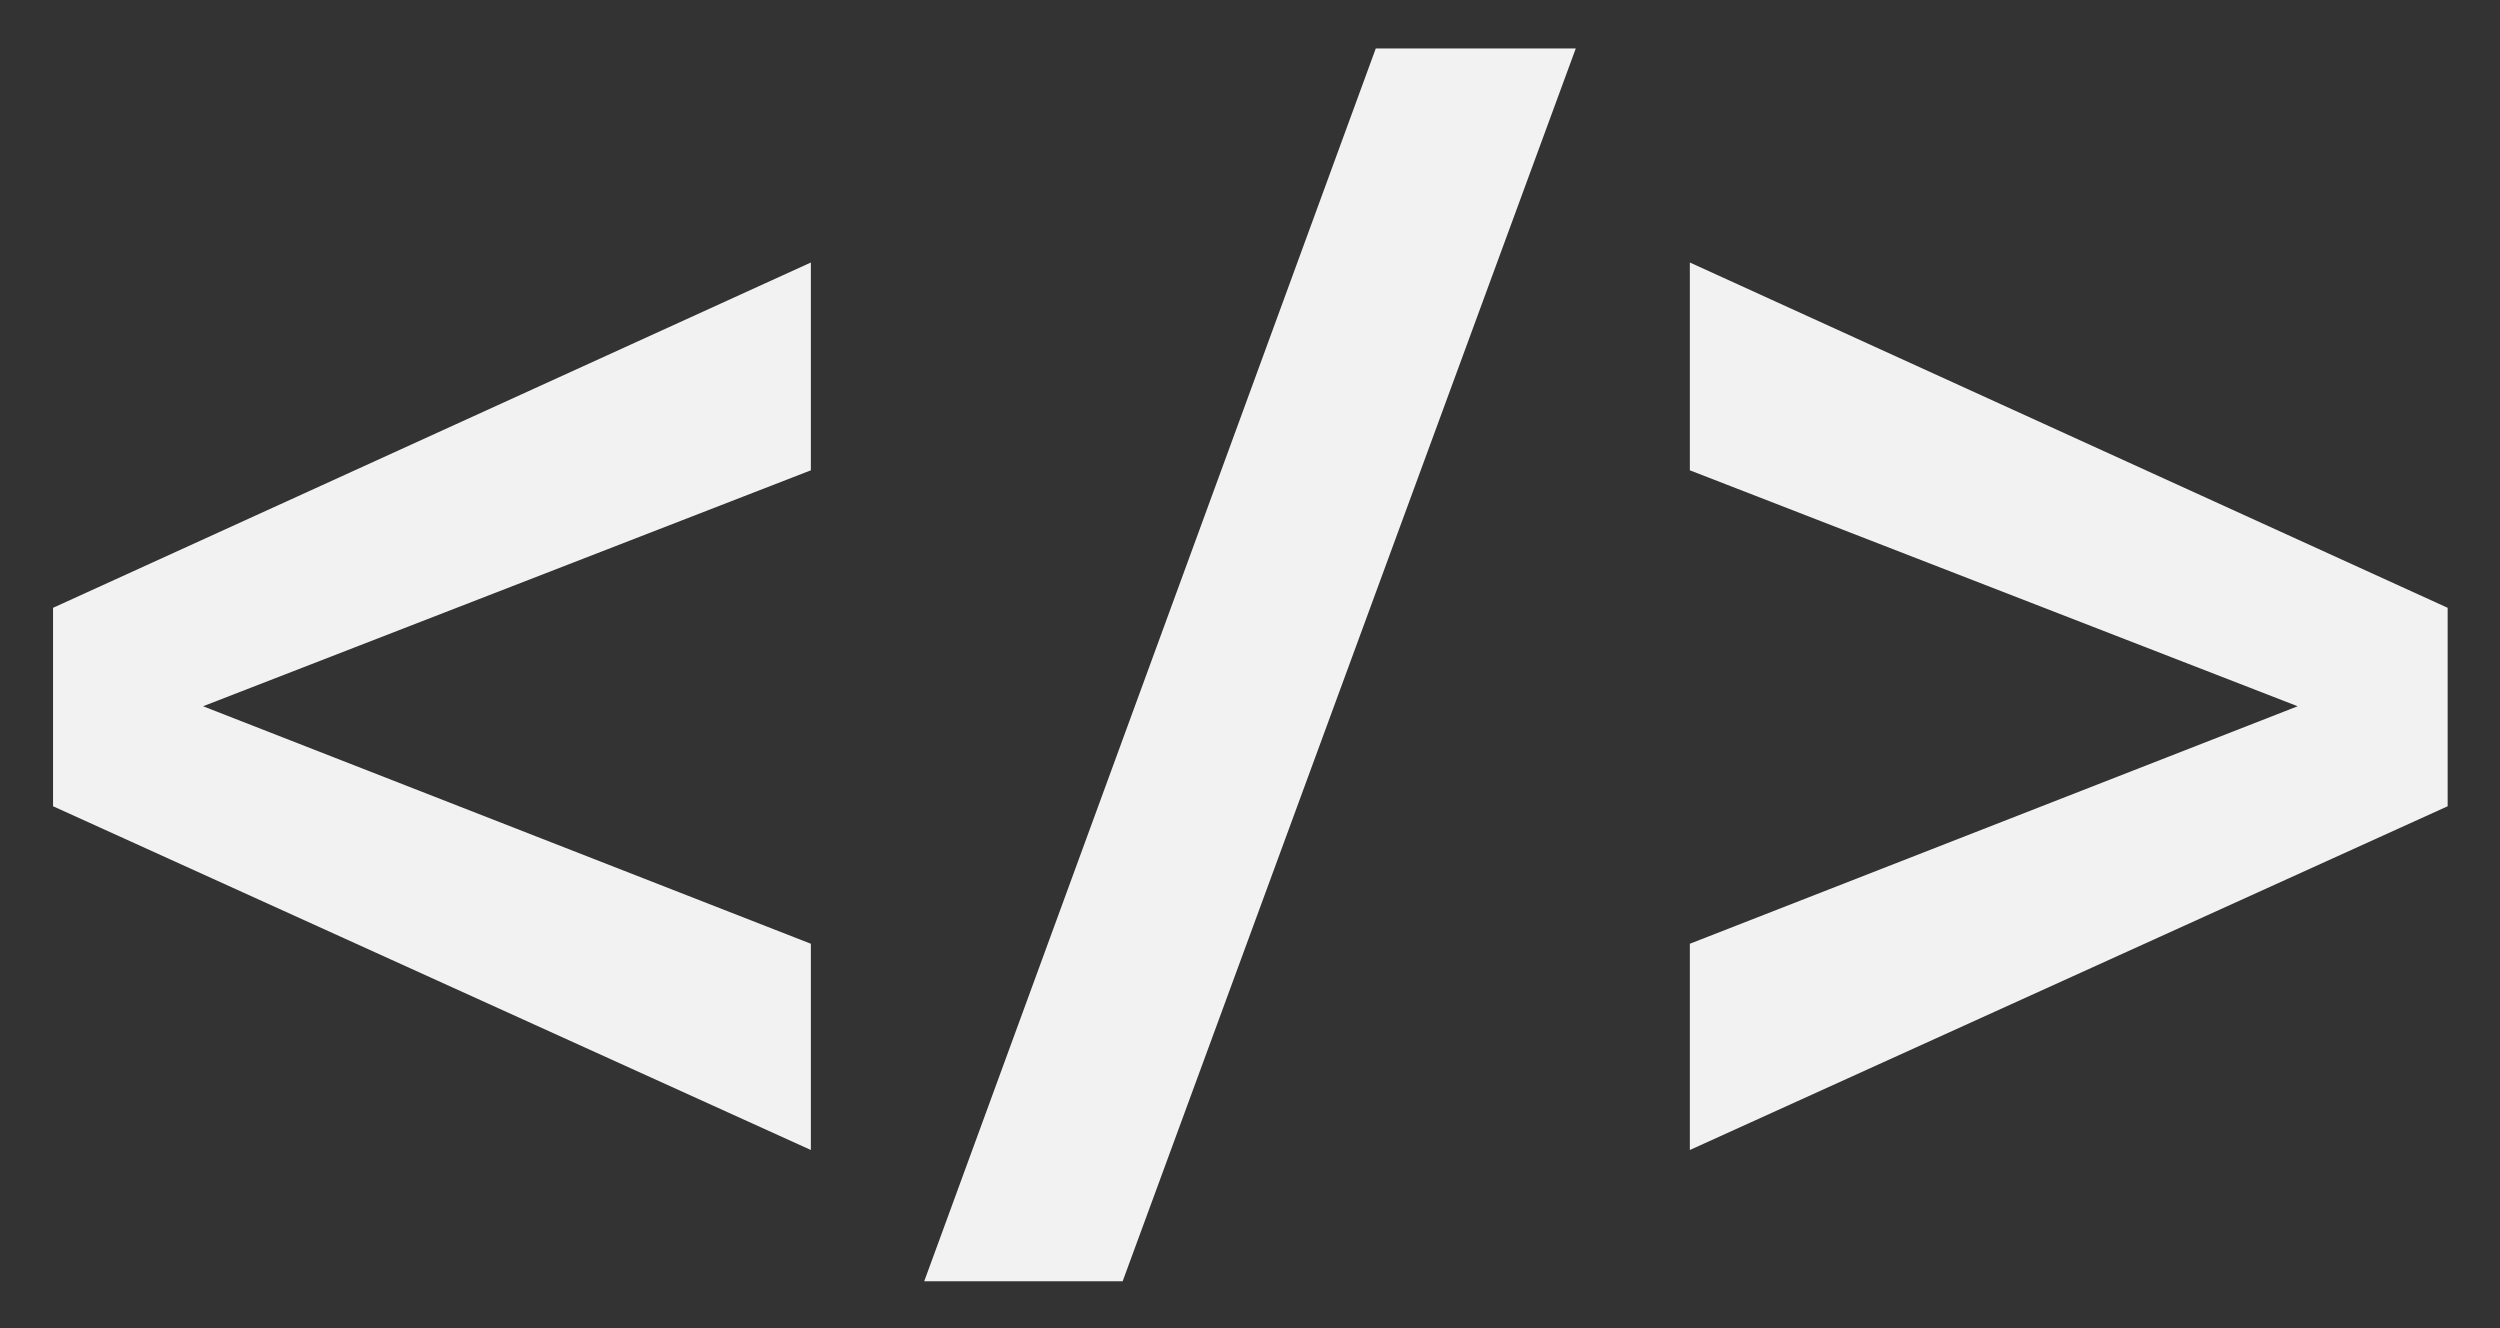 <svg width="32" height="17" viewBox="0 0 32 17" fill="none" xmlns="http://www.w3.org/2000/svg">
<rect x="0" y="0" width="32" height="17" fill="#333333" stroke="none"/>
<path d="M10.379 6.02L2.599 9.04L10.379 12.08V14.72L0.679 10.32V7.78L10.379 3.36V6.02ZM14.37 16.4H11.83L17.61 0.62H20.17L14.37 16.4ZM31.33 7.78V10.32L21.63 14.72V12.08L29.41 9.04L21.63 6.02V3.36L31.33 7.78Z" fill="#F2F2F2"/>
</svg>
